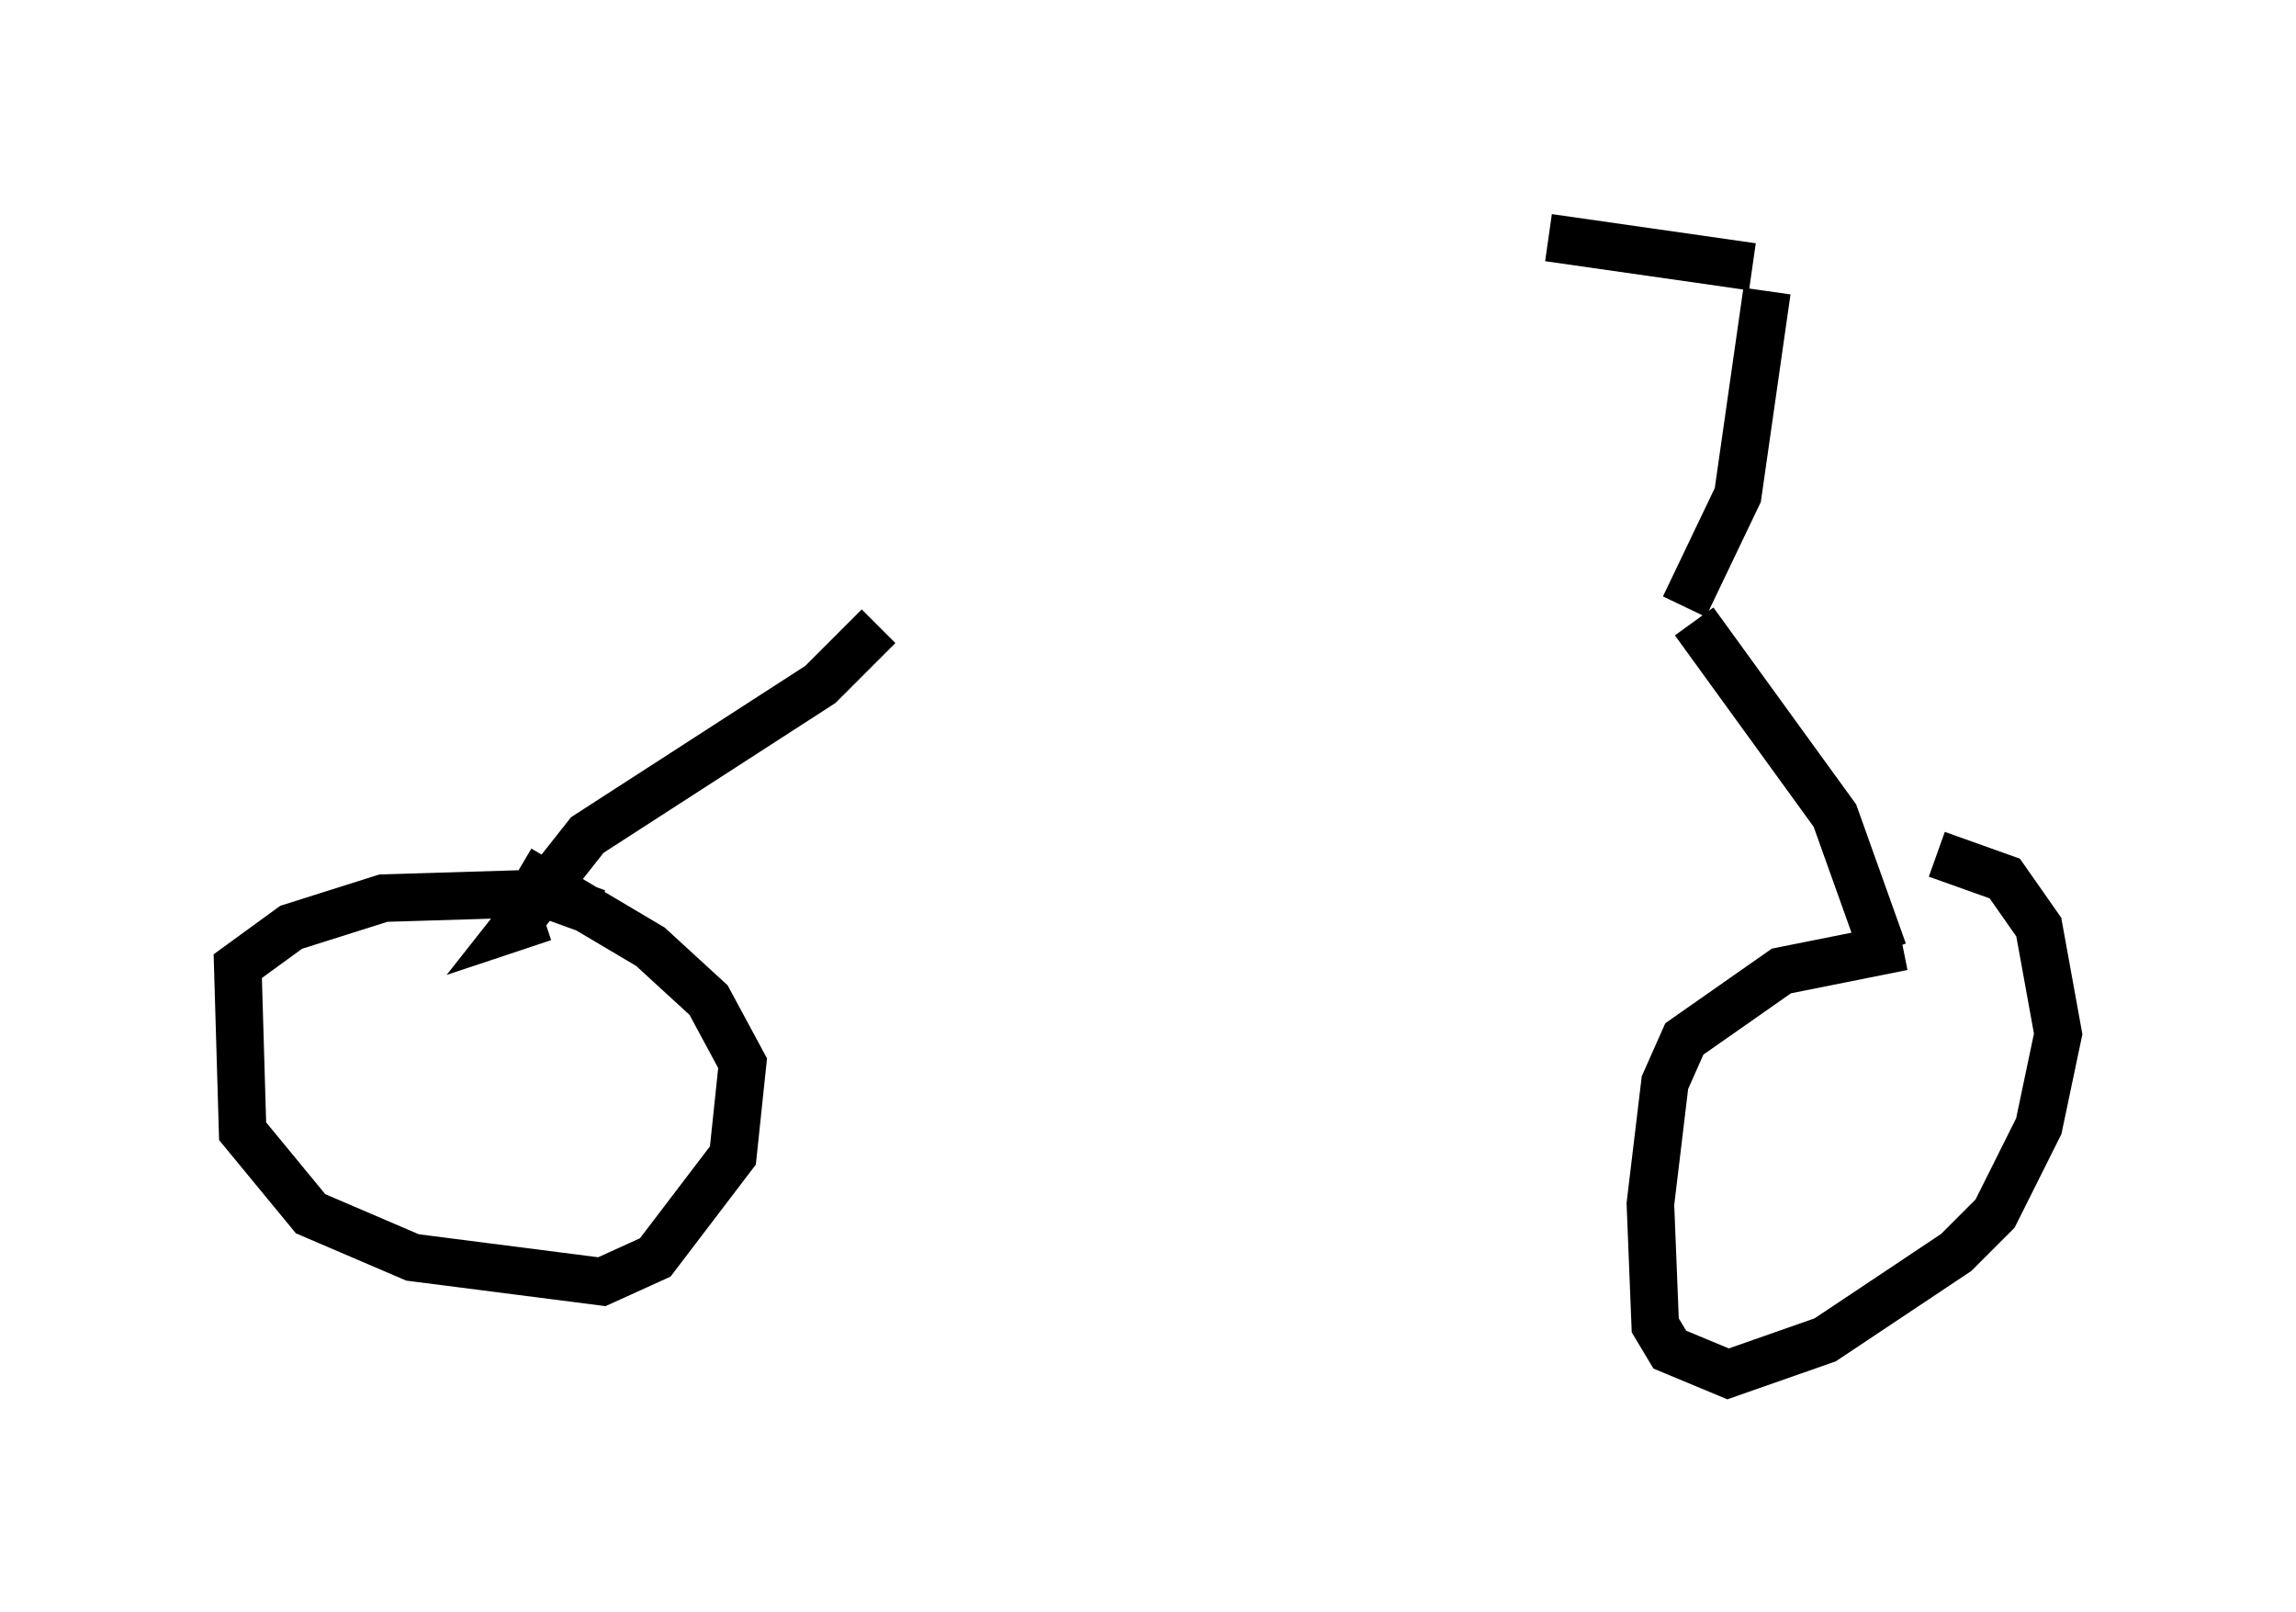 <?xml version="1.0" encoding="utf-8" ?>
<svg baseProfile="full" height="33.888" version="1.1" width="48.282" xmlns="http://www.w3.org/2000/svg" xmlns:ev="http://www.w3.org/2001/xml-events" xmlns:xlink="http://www.w3.org/1999/xlink"><defs /><rect fill="white" height="33.888" width="48.282" x="0" y="0" /><path d="M18.986, 13.167 m17.15, -0.204 m-17.661, 0.204 l-1.225, 1.225 -4.9, 3.165 l-1.531, 1.94 0.613, -0.204 m24.194, -6.227 l2.96, 4.083 1.021, 2.858 m-27.052, -0.817 l-1.123, -0.408 -3.369, 0.102 l-1.94, 0.613 -1.123, 0.817 l0.102, 3.471 1.429, 1.735 l2.144, 0.919 3.981, 0.51 l1.123, -0.51 1.633, -2.144 l0.204, -1.94 -0.715, -1.327 l-1.225, -1.123 -2.756, -1.633 m29.094, 1.633 l-2.552, 0.51 -2.042, 1.429 l-0.408, 0.919 -0.306, 2.552 l0.102, 2.552 0.306, 0.51 l1.225, 0.51 2.042, -0.715 l2.756, -1.838 0.817, -0.817 l0.919, -1.838 0.408, -1.94 l-0.408, -2.246 -0.715, -1.021 l-1.429, -0.51 m-5.308, -5.206 l1.123, -2.348 0.613, -4.288 m-0.306, -0.51 l-4.288, -0.613 " fill="none" stroke="black" stroke-width="1" /></svg>